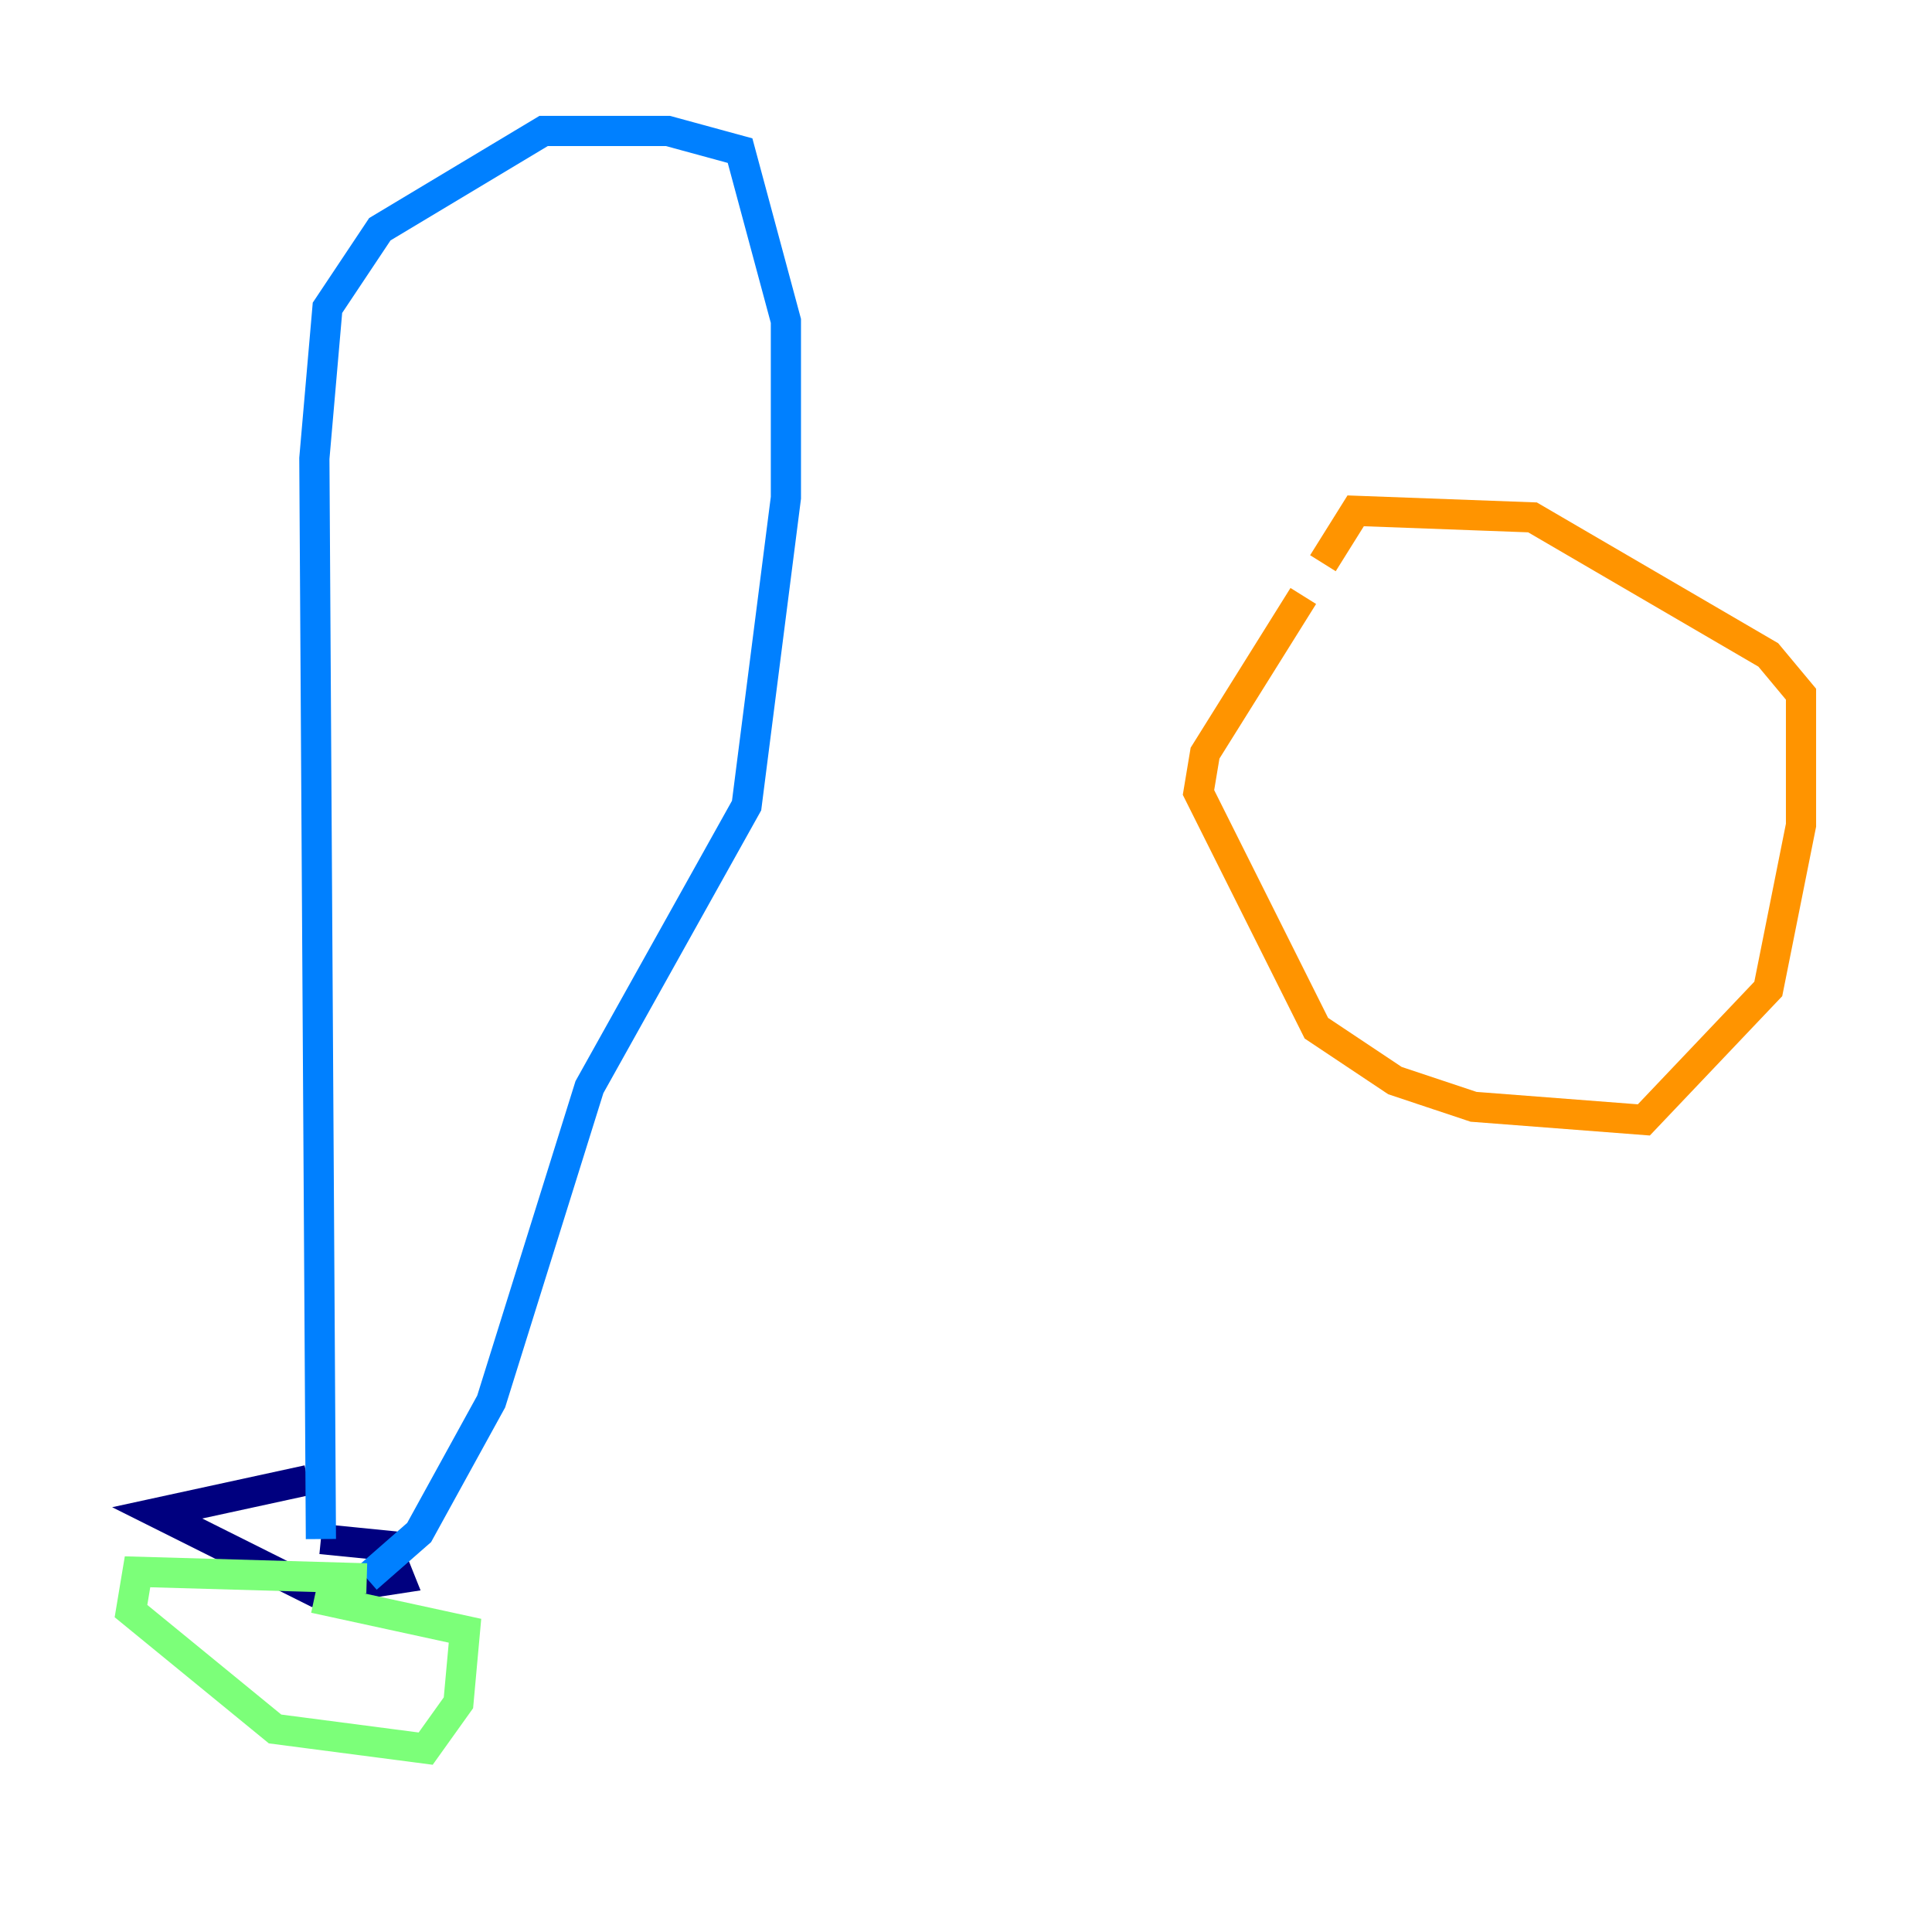 <?xml version="1.0" encoding="utf-8" ?>
<svg baseProfile="tiny" height="128" version="1.2" viewBox="0,0,128,128" width="128" xmlns="http://www.w3.org/2000/svg" xmlns:ev="http://www.w3.org/2001/xml-events" xmlns:xlink="http://www.w3.org/1999/xlink"><defs /><polyline fill="none" points="20.393,98.061 10.414,100.231 20.827,105.437 26.468,104.57 25.6,102.4 21.261,101.966" stroke="#00007f" stroke-width="2" /><polyline fill="none" points="21.261,101.966 20.827,30.373 21.695,20.393 25.166,15.186 36.014,8.678 44.258,8.678 49.031,9.98 52.068,21.261 52.068,32.976 49.464,53.37 39.051,72.027 32.542,92.854 27.77,101.532 24.298,104.57" stroke="#0080ff" stroke-width="2" /><polyline fill="none" points="24.298,104.57 9.112,104.136 8.678,106.739 18.224,114.549 28.203,115.851 30.373,112.814 30.807,108.041 20.827,105.871" stroke="#7cff79" stroke-width="2" /><polyline fill="none" points="86.346,39.485 79.837,49.898 79.403,52.502 87.214,68.122 92.42,71.593 97.627,73.329 108.909,74.197 117.153,65.519 119.322,54.671 119.322,45.993 117.153,43.39 101.532,34.278 89.817,33.844 87.647,37.315" stroke="#ff9400" stroke-width="2" /><polyline fill="none" points="79.403,44.691 79.403,44.691" stroke="#7f0000" stroke-width="2" /></svg>
